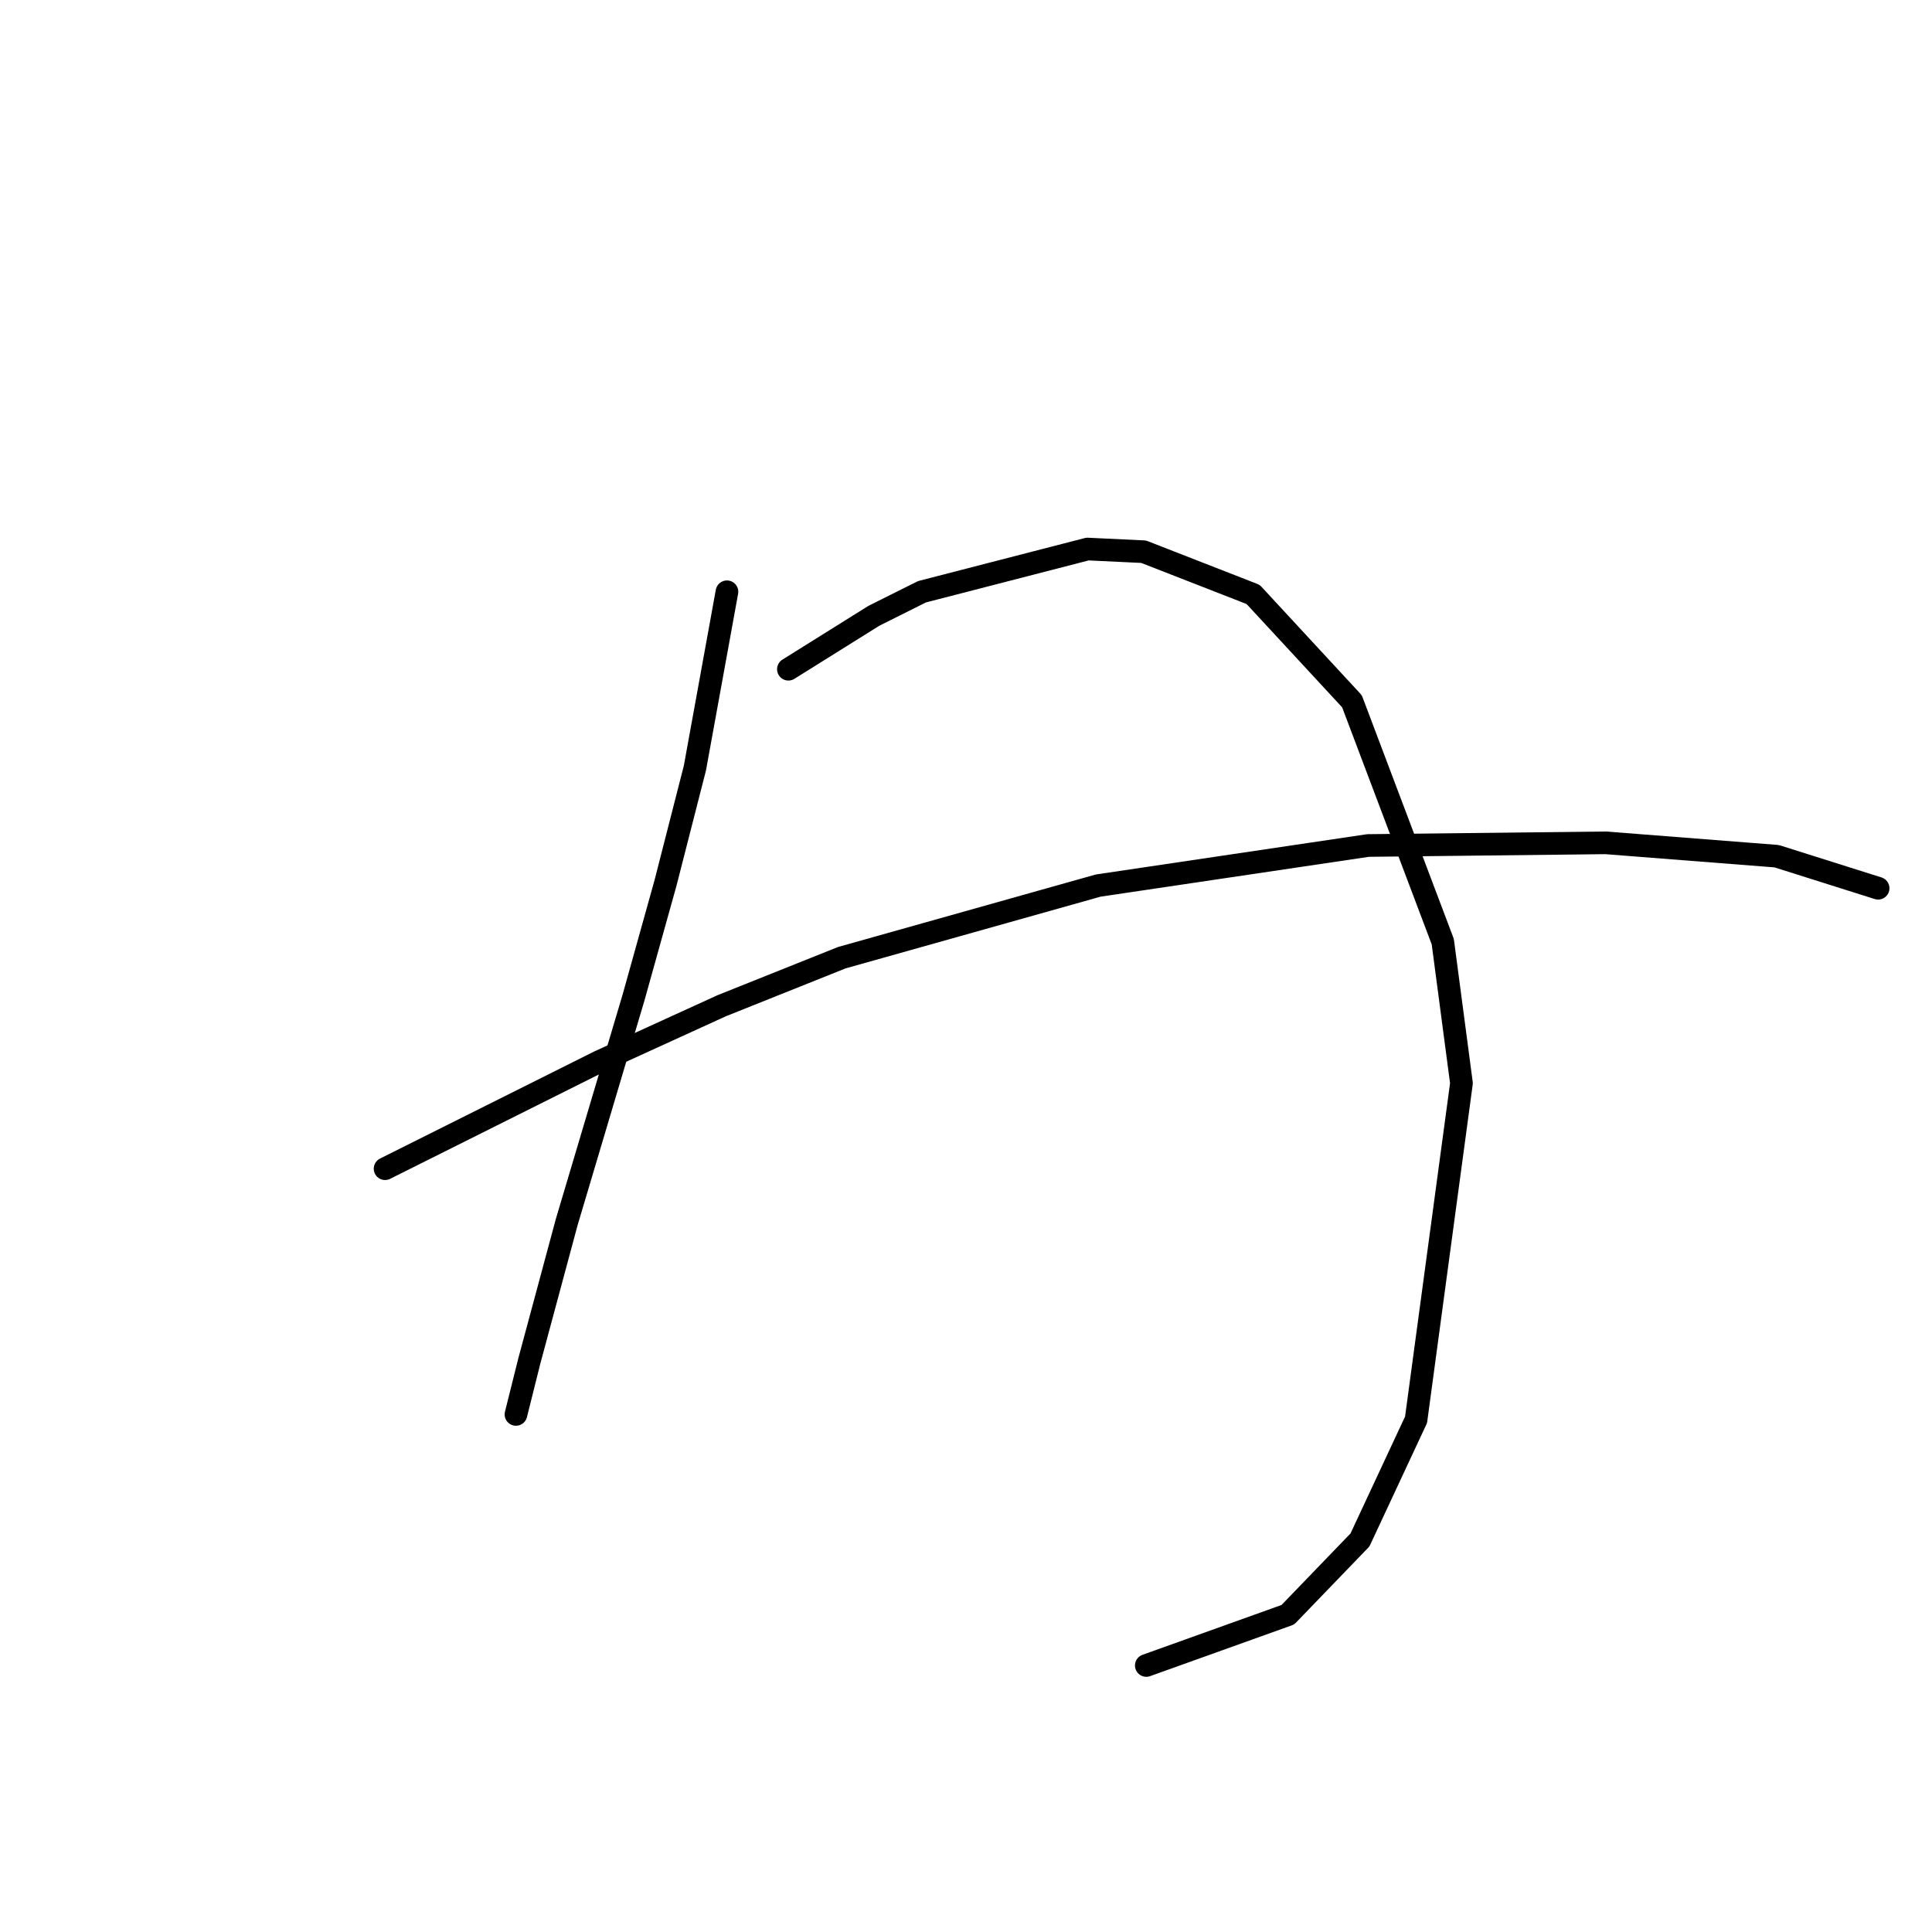 <?xml version="1.0" standalone="no"?>
    <svg width="256" height="256" xmlns="http://www.w3.org/2000/svg" version="1.1">
    <polyline stroke="black" stroke-width="3" stroke-linecap="round" fill="transparent" stroke-linejoin="round" points="96.326 78.413 94.203 90.092 92.079 101.771 88.186 116.989 83.939 132.207 75.092 161.936 70.137 180.339 68.367 187.418 68.367 187.418 " />
        <polyline stroke="black" stroke-width="3" stroke-linecap="round" fill="transparent" stroke-linejoin="round" points="104.466 88.676 110.129 85.137 115.791 81.598 122.162 78.413 144.104 72.75 151.536 73.104 166.047 78.767 179.142 92.923 191.175 124.775 193.652 143.532 187.636 188.125 180.203 204.051 170.648 213.961 151.89 220.685 151.89 220.685 " />
        <polyline stroke="black" stroke-width="3" stroke-linecap="round" fill="transparent" stroke-linejoin="round" points="51.025 154.858 65.182 147.779 79.338 140.701 95.618 133.269 111.544 126.899 145.52 117.343 181.265 112.034 212.763 111.68 235.414 113.45 248.862 117.697 248.862 117.697 " />
        </svg>